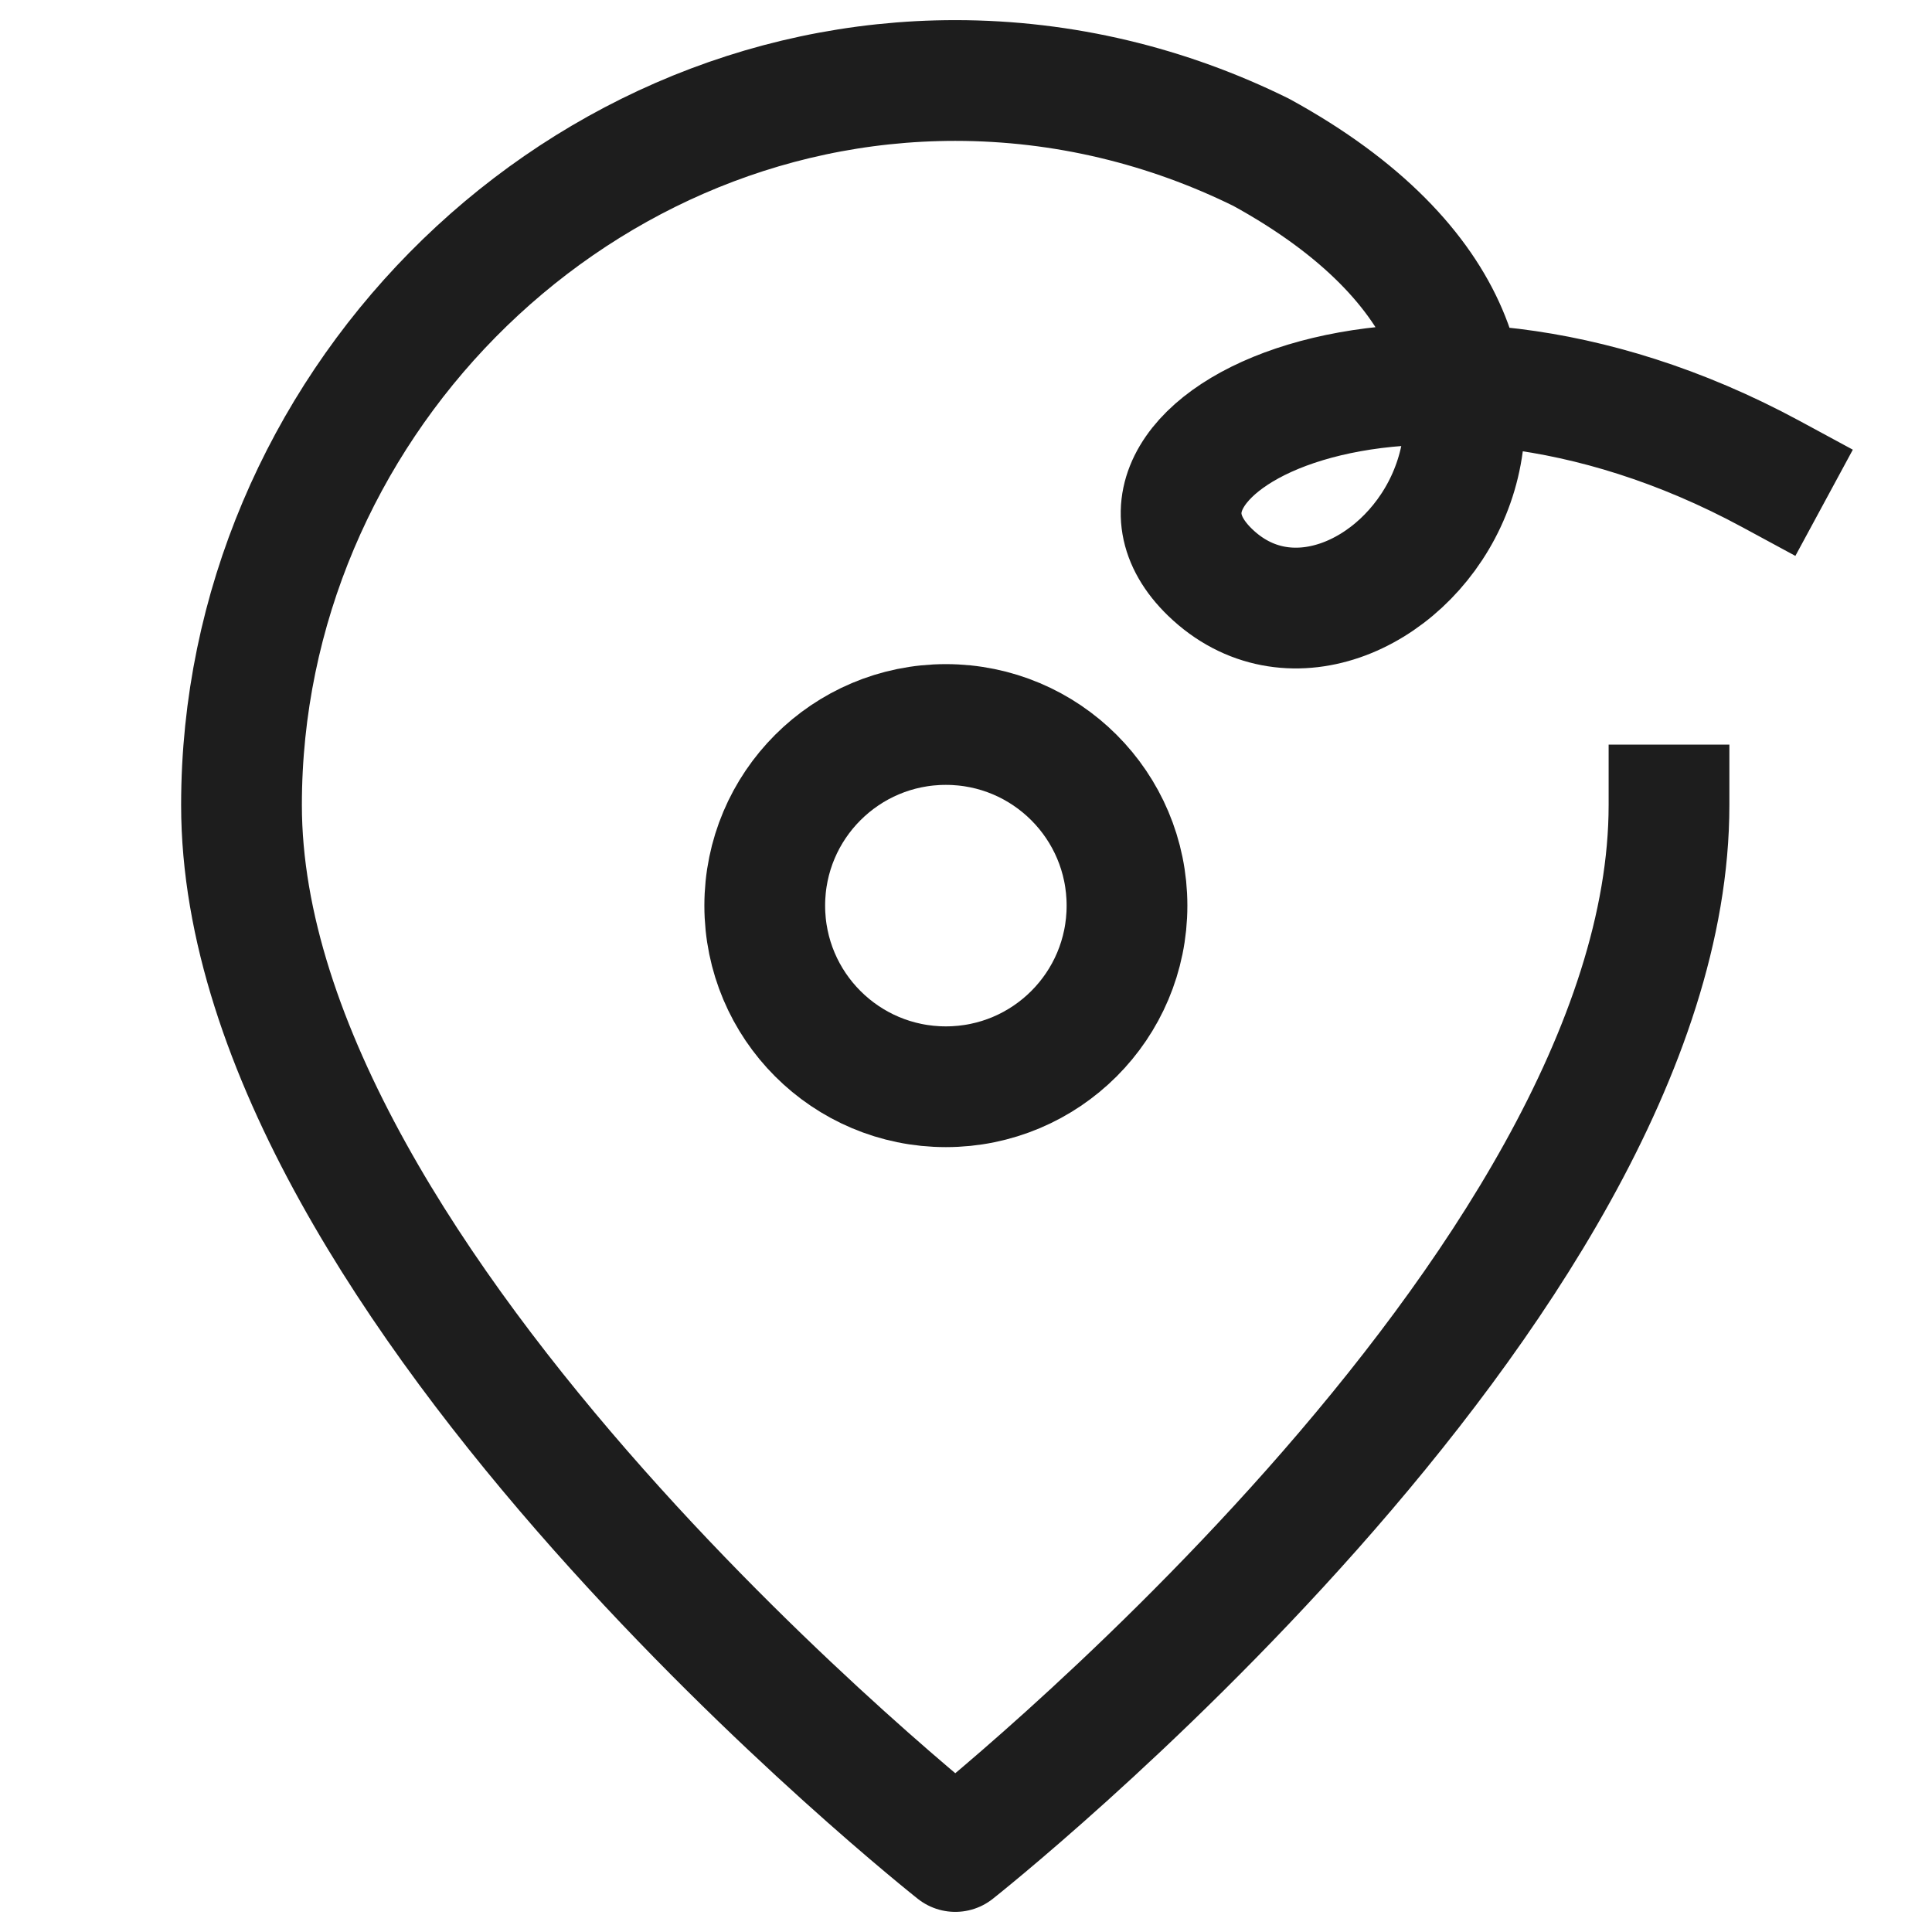 <svg width="24" height="24" viewBox="0 0 24 24" fill="none" xmlns="http://www.w3.org/2000/svg">
<g id="ic_line_location">
<path id="Vector" d="M20.733 10C20.733 16 11.867 23 11.867 23C11.867 23 3 16 3 10C3 5.098 7.037 1 11.867 1C13.219 1 14.51 1.321 15.667 1.892C20.733 4.667 16.933 8.944 15.033 7.111C13.419 5.553 17.48 3.444 22 5.889" stroke="#1D1D1D" stroke-width="1.5" stroke-linecap="square" stroke-linejoin="round"/>
<path id="Vector_2" d="M11.75 13.5C12.993 13.5 14 12.493 14 11.25C14 10.007 12.993 9 11.75 9C10.507 9 9.5 10.007 9.5 11.25C9.5 12.493 10.507 13.5 11.75 13.5Z" stroke="#1D1D1D" stroke-width="1.5" stroke-linecap="round" stroke-linejoin="round"/>
</g>
</svg>
